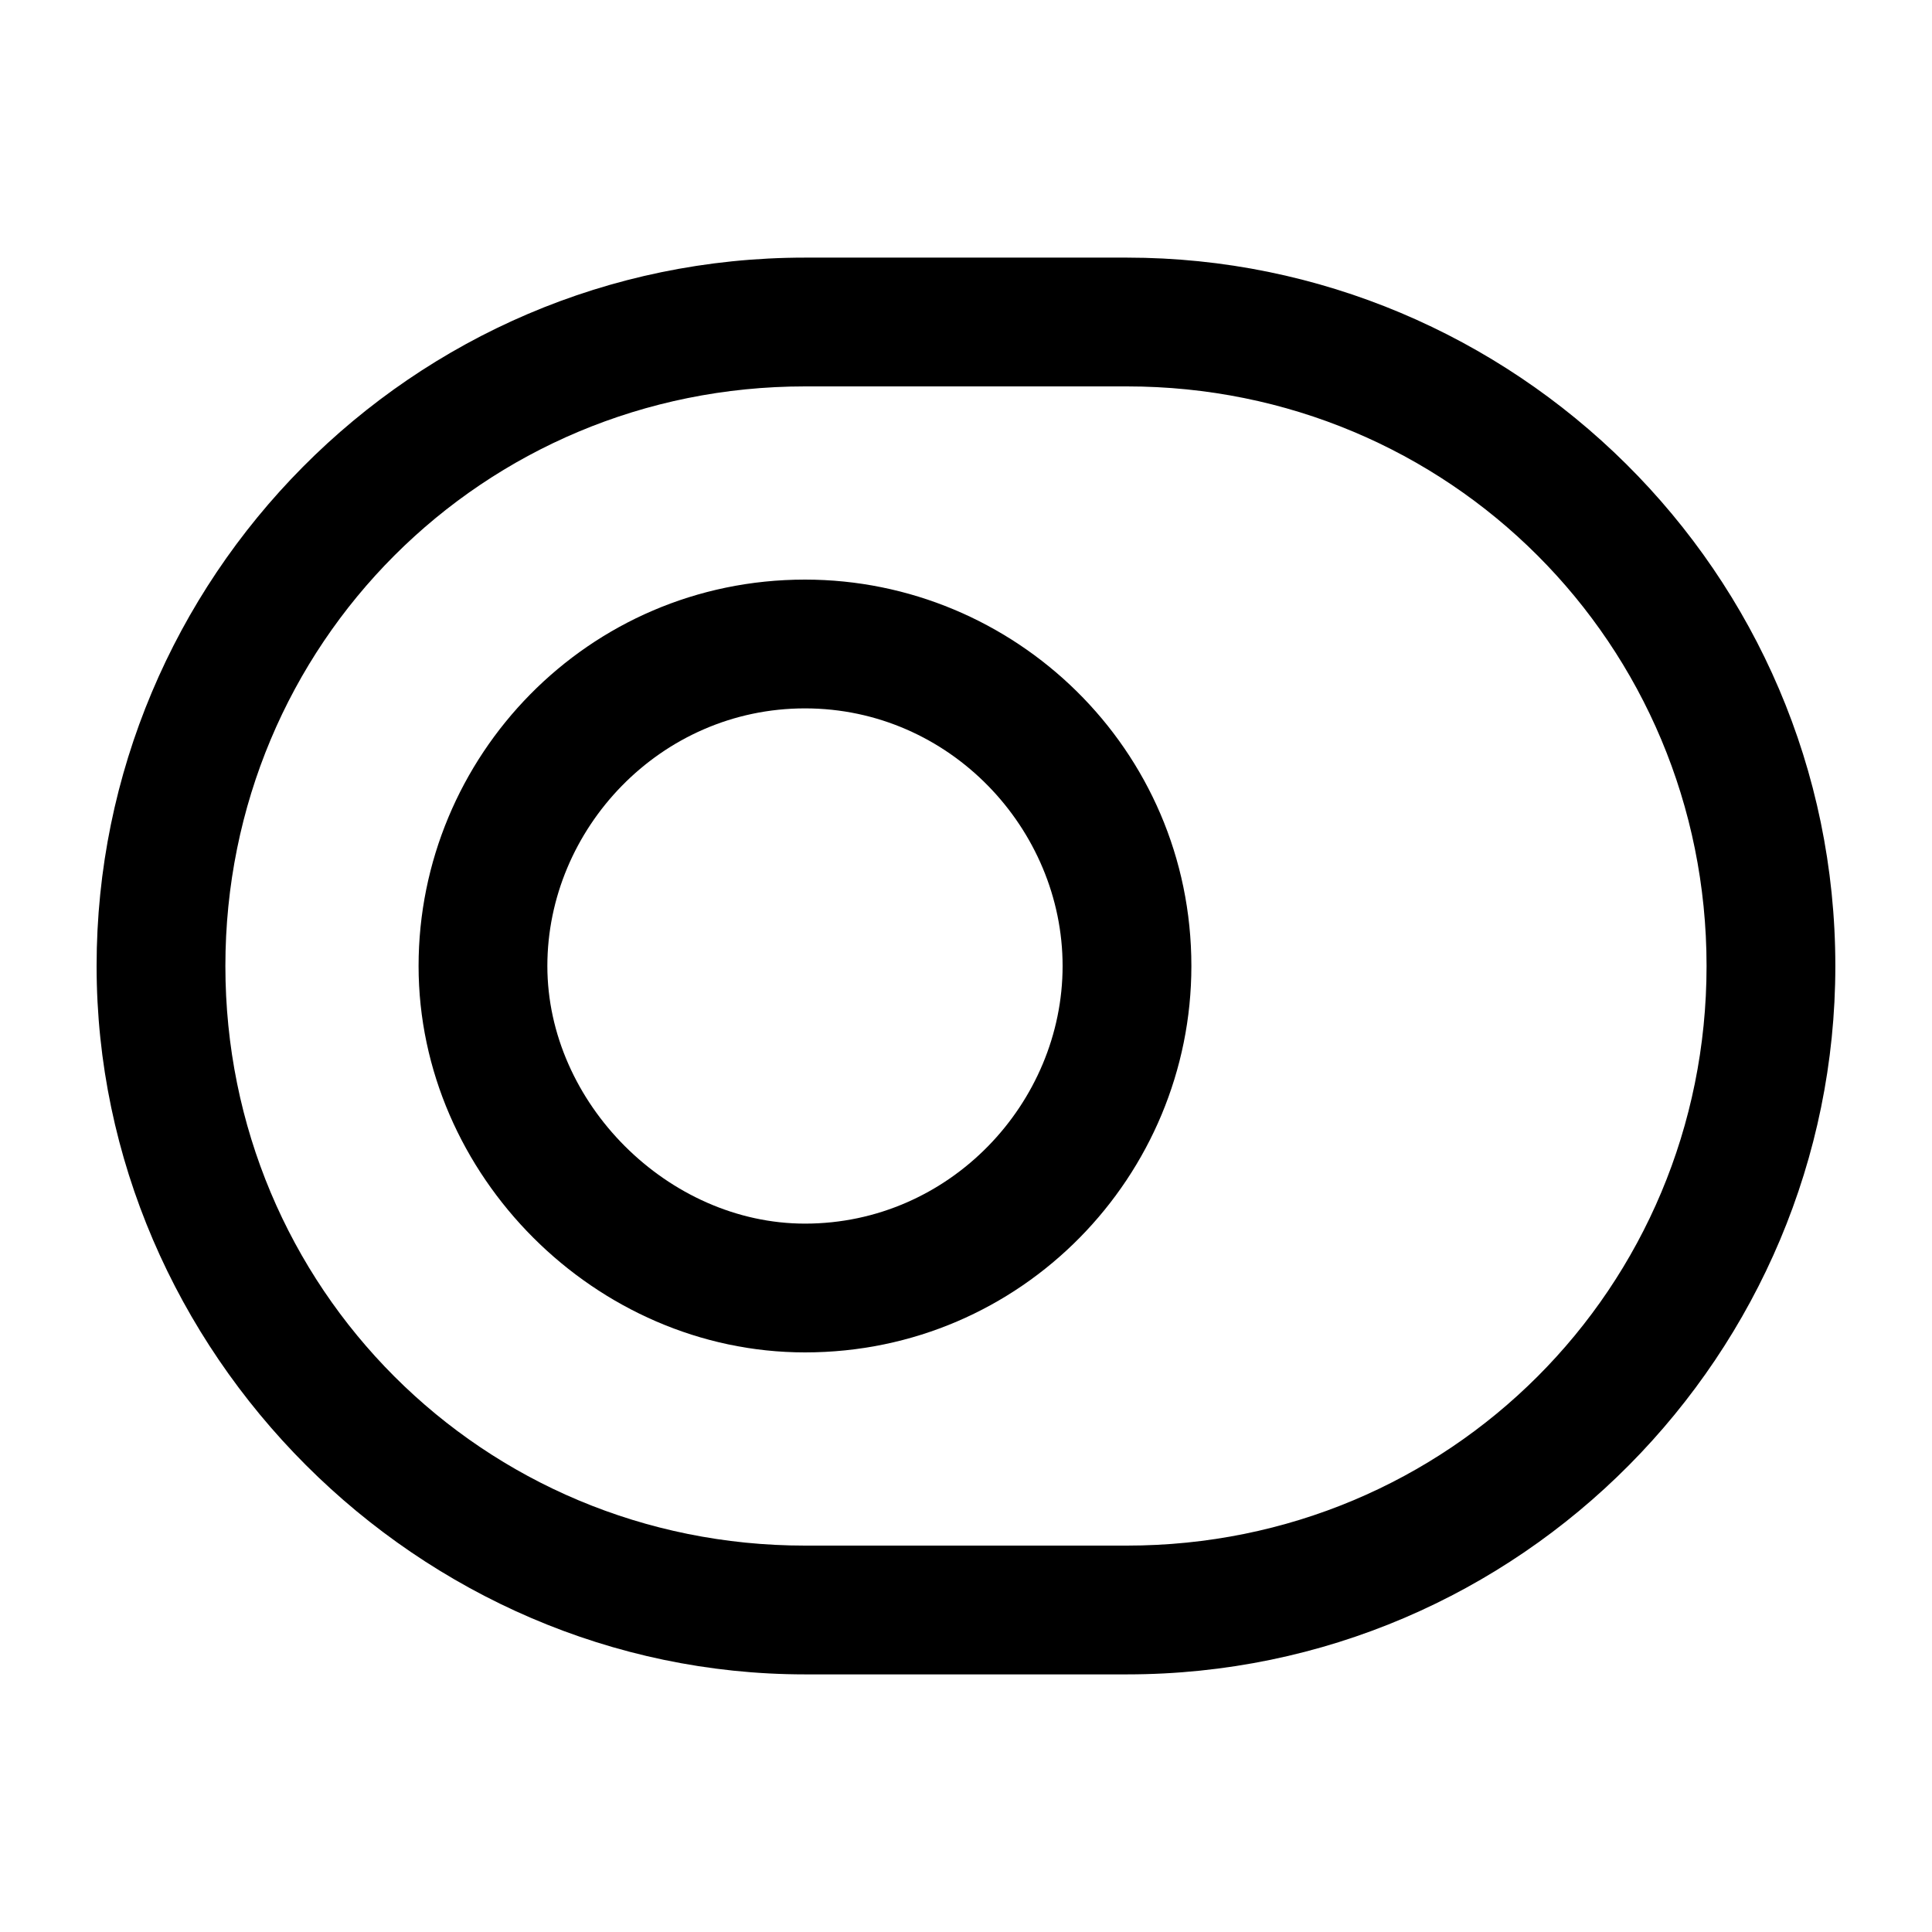 <svg xmlns="http://www.w3.org/2000/svg" width="32" height="32"><path d="M13.333 6.4c-5.333 0-9.6 4.267-9.6 9.6s4.267 9.6 9.6 9.6h5.333c5.333 0 9.6-4.267 9.6-9.6s-4.267-9.6-9.6-9.6zM1.6 16c0-6.4 5.2-11.733 11.733-11.733h5.333c6.4 0 11.733 5.2 11.733 11.733 0 6.4-5.2 11.733-11.733 11.733h-5.333C6.933 27.733 1.6 22.4 1.6 16"/><path d="M13.333 11.733c-2.4 0-4.267 2-4.267 4.267s2 4.267 4.267 4.267c2.4 0 4.267-2 4.267-4.267s-1.867-4.267-4.267-4.267M6.933 16c0-3.467 2.8-6.4 6.4-6.4 3.467 0 6.4 2.8 6.4 6.4 0 3.467-2.8 6.4-6.4 6.4-3.467 0-6.4-2.933-6.4-6.4"/></svg>